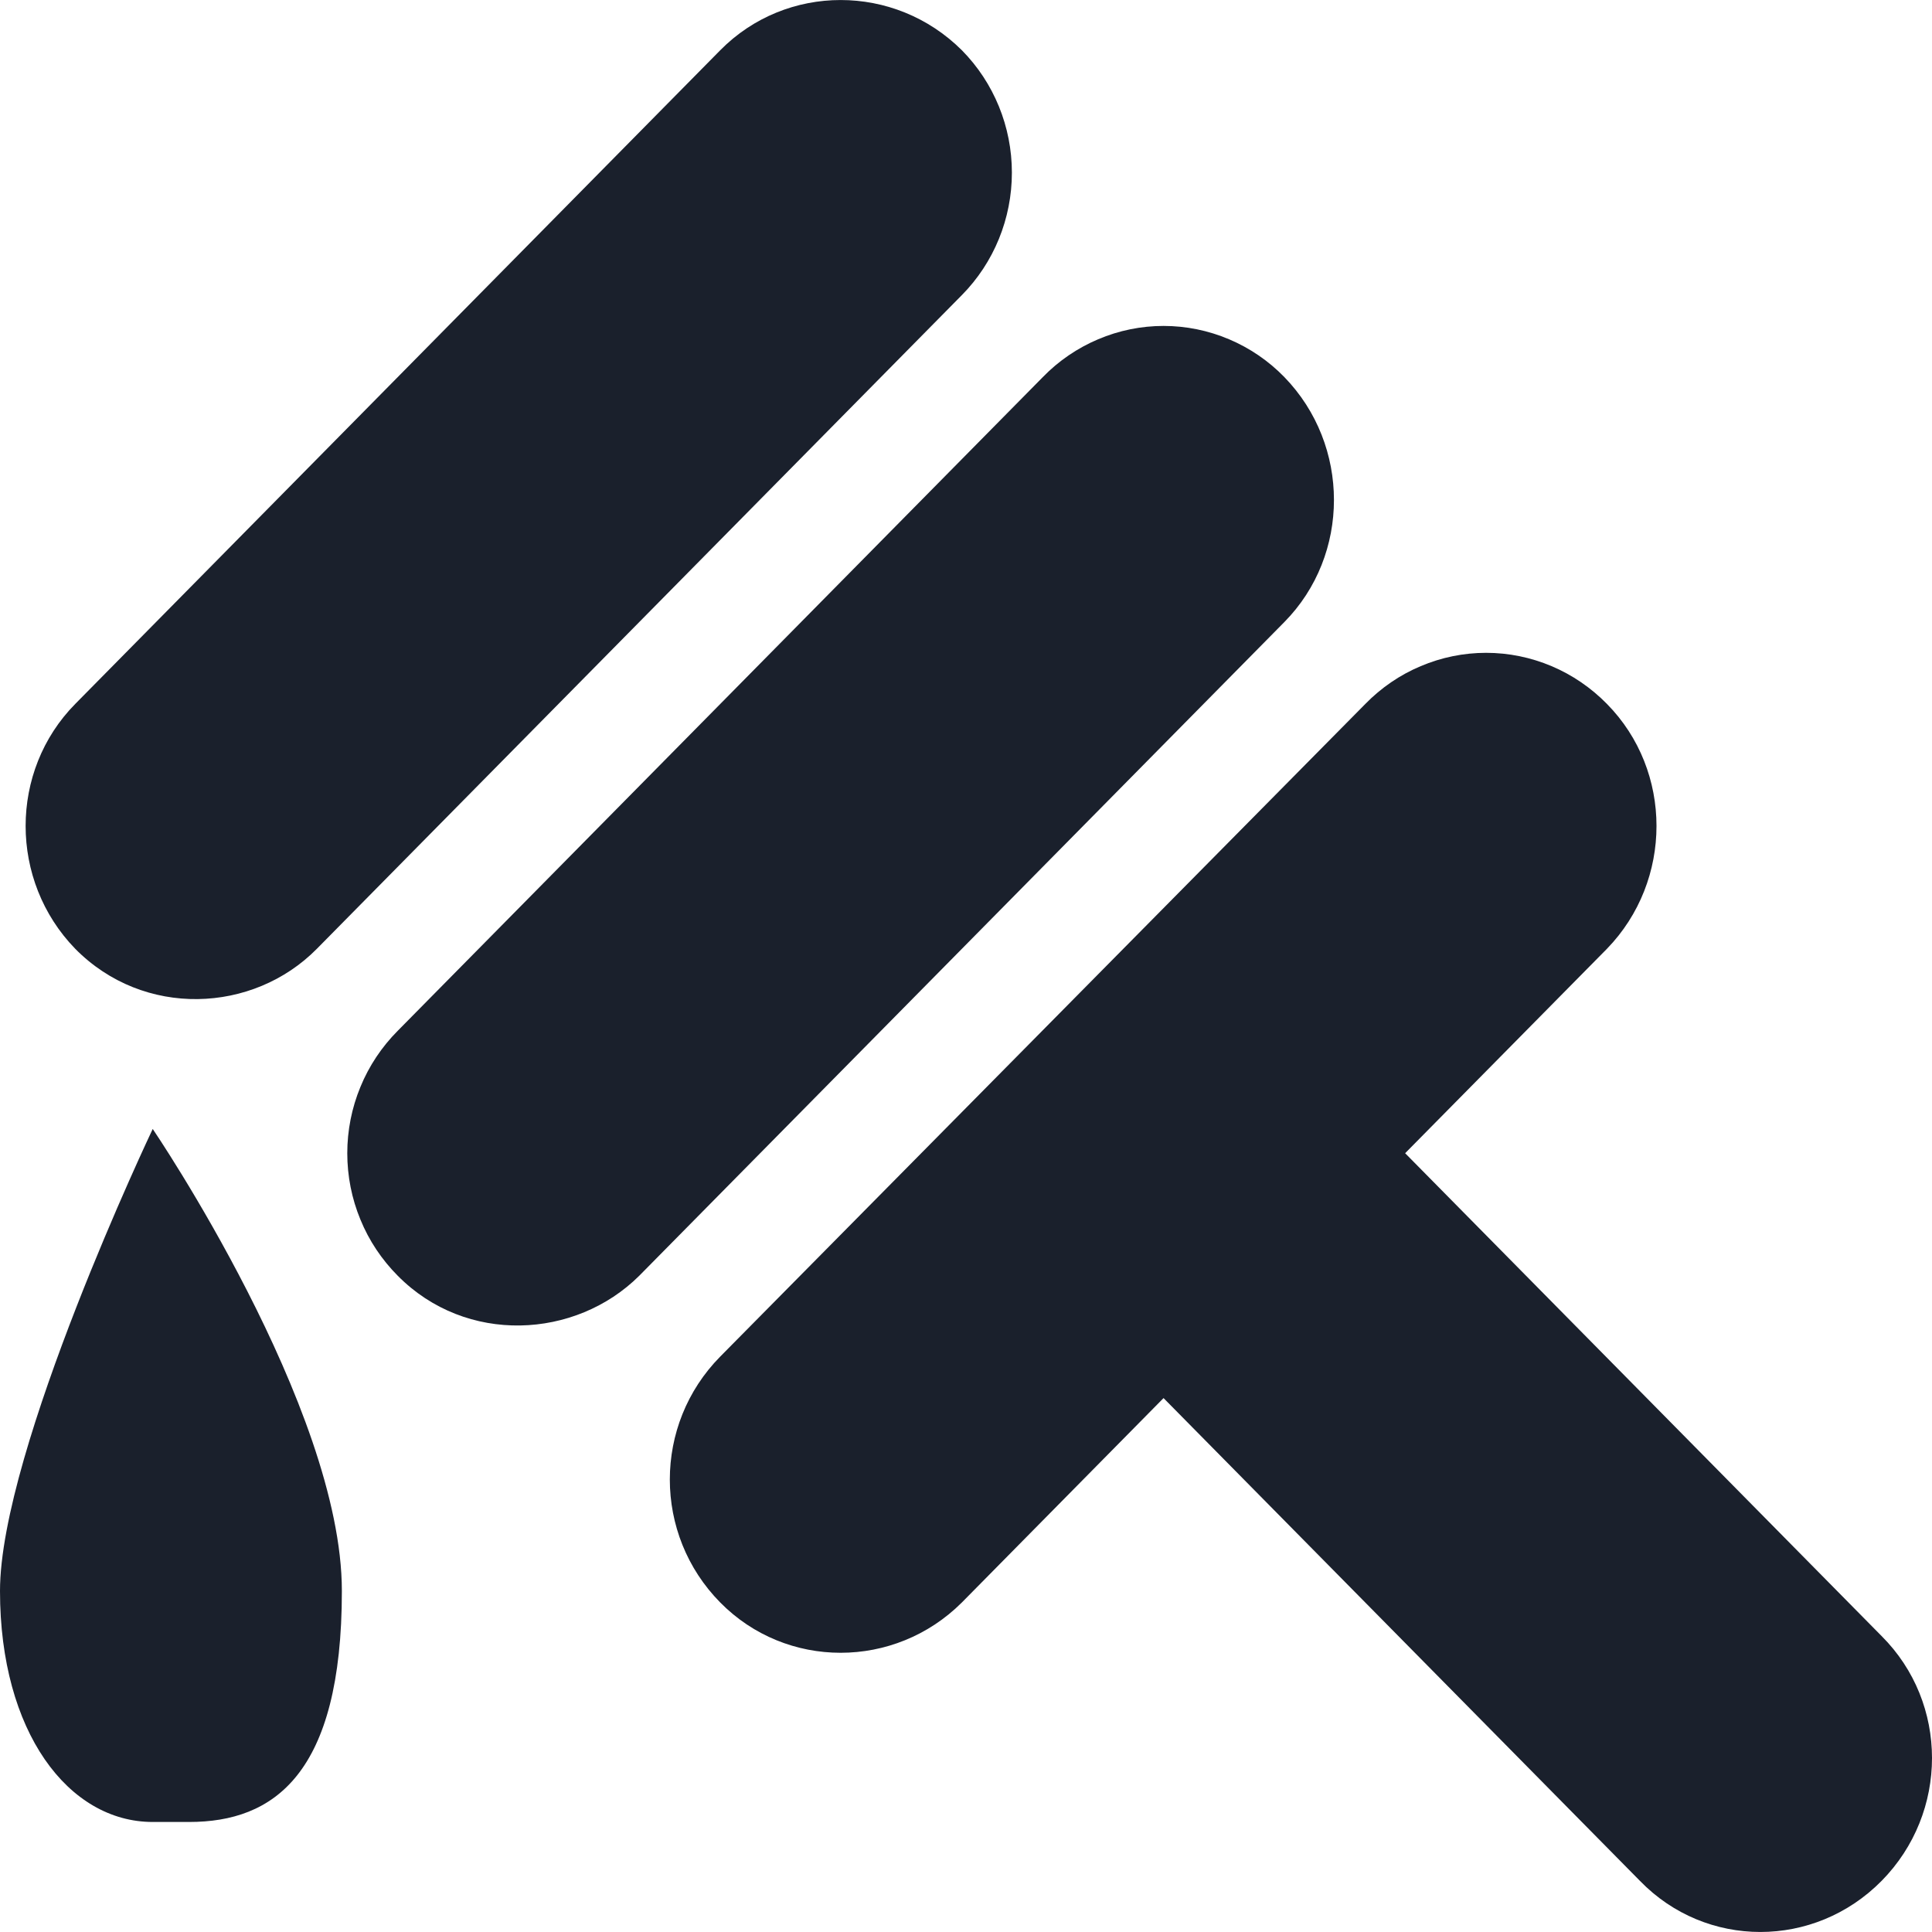 <svg width="20" height="20" viewBox="0 0 20 20" fill="none" xmlns="http://www.w3.org/2000/svg">
<path d="M9.957 0.52C9.261 -0.173 8.14 -0.173 7.456 0.52L0.779 7.287C0.094 7.981 0.094 9.117 0.779 9.822C1.487 10.54 2.619 10.492 3.28 9.822L9.957 3.055C10.289 2.719 10.475 2.263 10.475 1.787C10.475 1.312 10.289 0.856 9.957 0.52ZM13.296 3.904C13.133 3.736 12.938 3.603 12.723 3.512C12.508 3.421 12.278 3.374 12.045 3.374C11.813 3.374 11.582 3.421 11.368 3.512C11.153 3.603 10.958 3.736 10.795 3.904L4.117 10.671C3.952 10.837 3.82 11.034 3.731 11.252C3.641 11.469 3.595 11.703 3.595 11.938C3.595 12.174 3.641 12.408 3.731 12.625C3.82 12.843 3.952 13.04 4.117 13.206C4.825 13.923 5.958 13.863 6.618 13.206L13.296 6.439C13.98 5.745 13.98 4.609 13.296 3.904ZM14.546 11.938L19.478 16.936C20.174 17.63 20.174 18.765 19.478 19.471C18.782 20.176 17.661 20.176 16.977 19.471L12.045 14.473L9.957 16.589C9.261 17.283 8.14 17.283 7.456 16.589C6.76 15.884 6.76 14.748 7.456 14.043L14.134 7.287C14.297 7.12 14.492 6.986 14.707 6.896C14.921 6.805 15.152 6.758 15.384 6.758C15.617 6.758 15.847 6.805 16.062 6.896C16.276 6.986 16.471 7.12 16.635 7.287C17.319 7.981 17.319 9.117 16.635 9.822L14.546 11.938ZM3.539 16.47C3.539 14.569 1.581 11.687 1.581 11.687C1.581 11.687 0 15.011 0 16.47C0 17.929 0.708 18.861 1.581 18.861H1.958C2.831 18.861 3.539 18.371 3.539 16.47Z" fill="#1A202C"/>
</svg>
